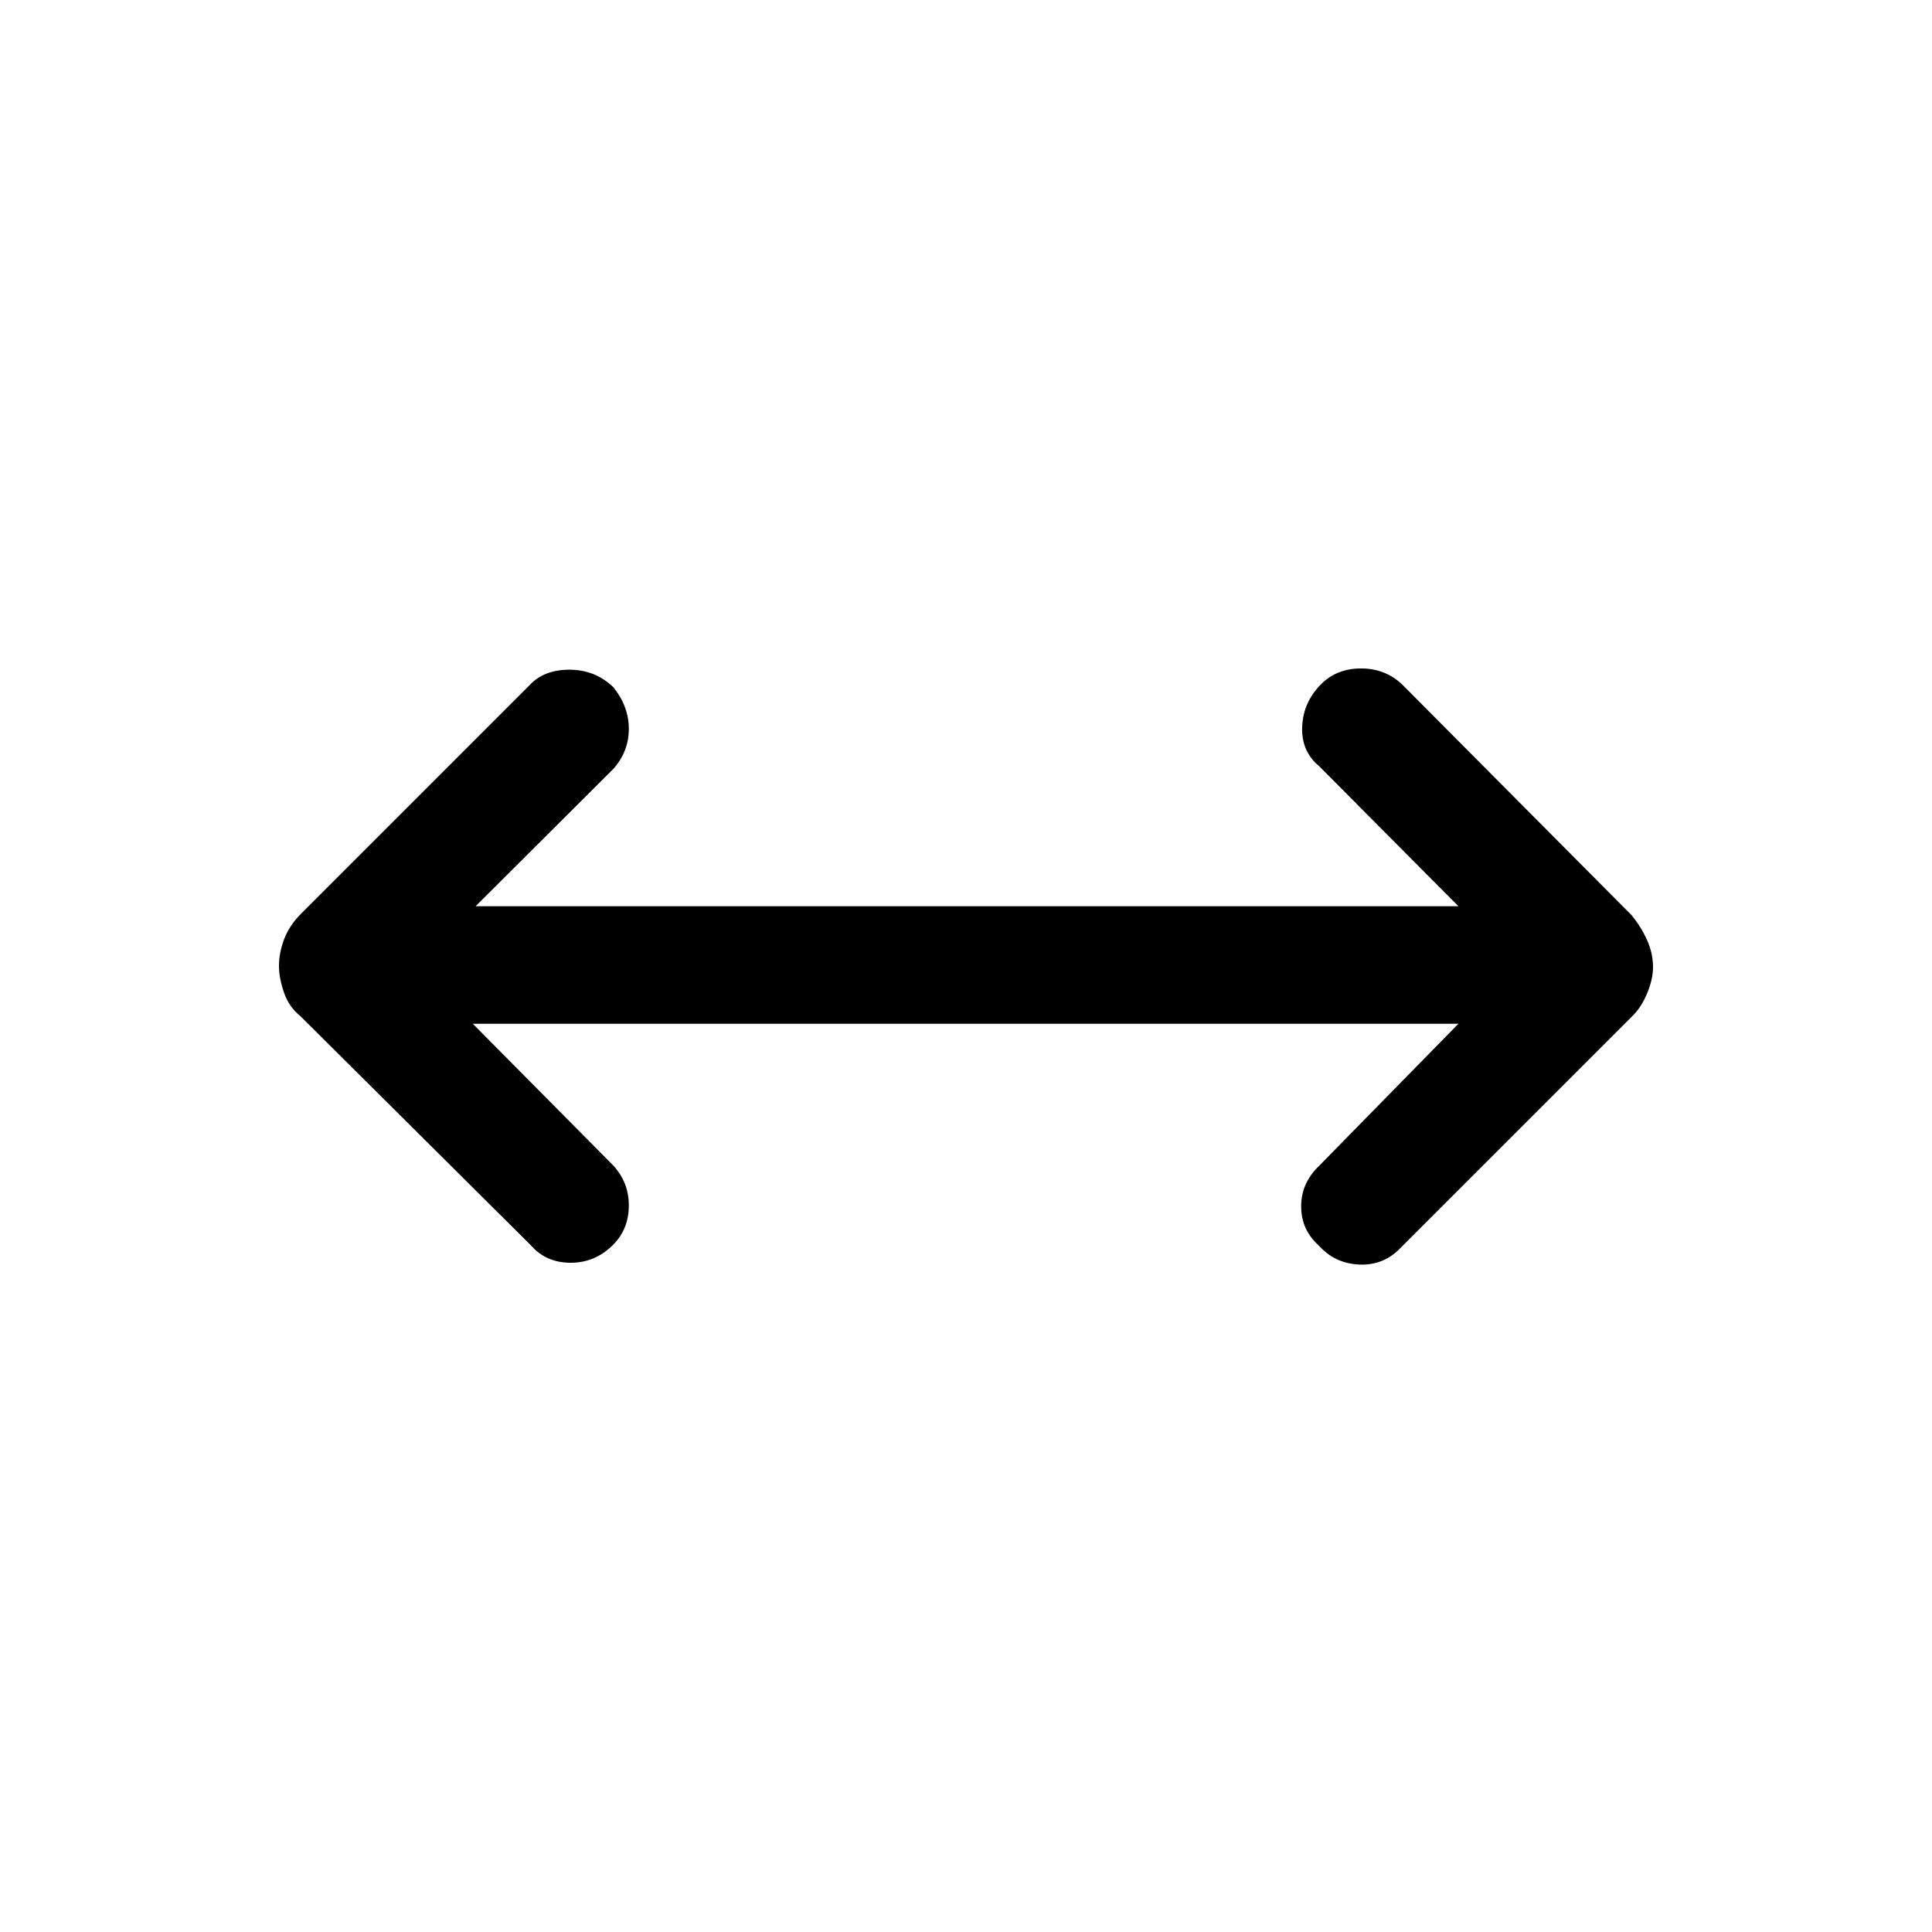 <svg xmlns="http://www.w3.org/2000/svg" height="48" viewBox="0 -960 960 960" width="48"><path d="m234.92-451.31 69.46 70.08q8.08 8.48 8.08 20.2 0 11.72-7.8 19.56-8.89 8.93-21.1 8.93t-19.79-8.69L149.34-455.02q-5.72-4.53-8.22-11.78-2.5-7.25-2.5-13.21 0-6.37 2.5-13.13 2.5-6.76 8.22-12.59l113.81-113.81q7.1-7.69 19.82-7.69t21.8 8.69q7.69 9.55 7.69 20.74 0 11.18-7.69 19.88l-68.46 68.23h488.38l-69.07-69.46q-9.08-7.48-8.58-19.71.5-12.22 9.39-21.15 7.8-7.84 19.9-7.84 12.09 0 20.52 8.08l113.79 114.43q4.74 5.72 7.74 12.37 3 6.64 3 13.5 0 6.09-3 13.23-3 7.14-7.72 11.58L696.23-340.23q-8.48 9.08-20.7 8.58-12.22-.5-20.16-9.4-8.83-7.8-8.83-19.51t9.08-20.29l69.07-70.46H234.92Z"/></svg>
